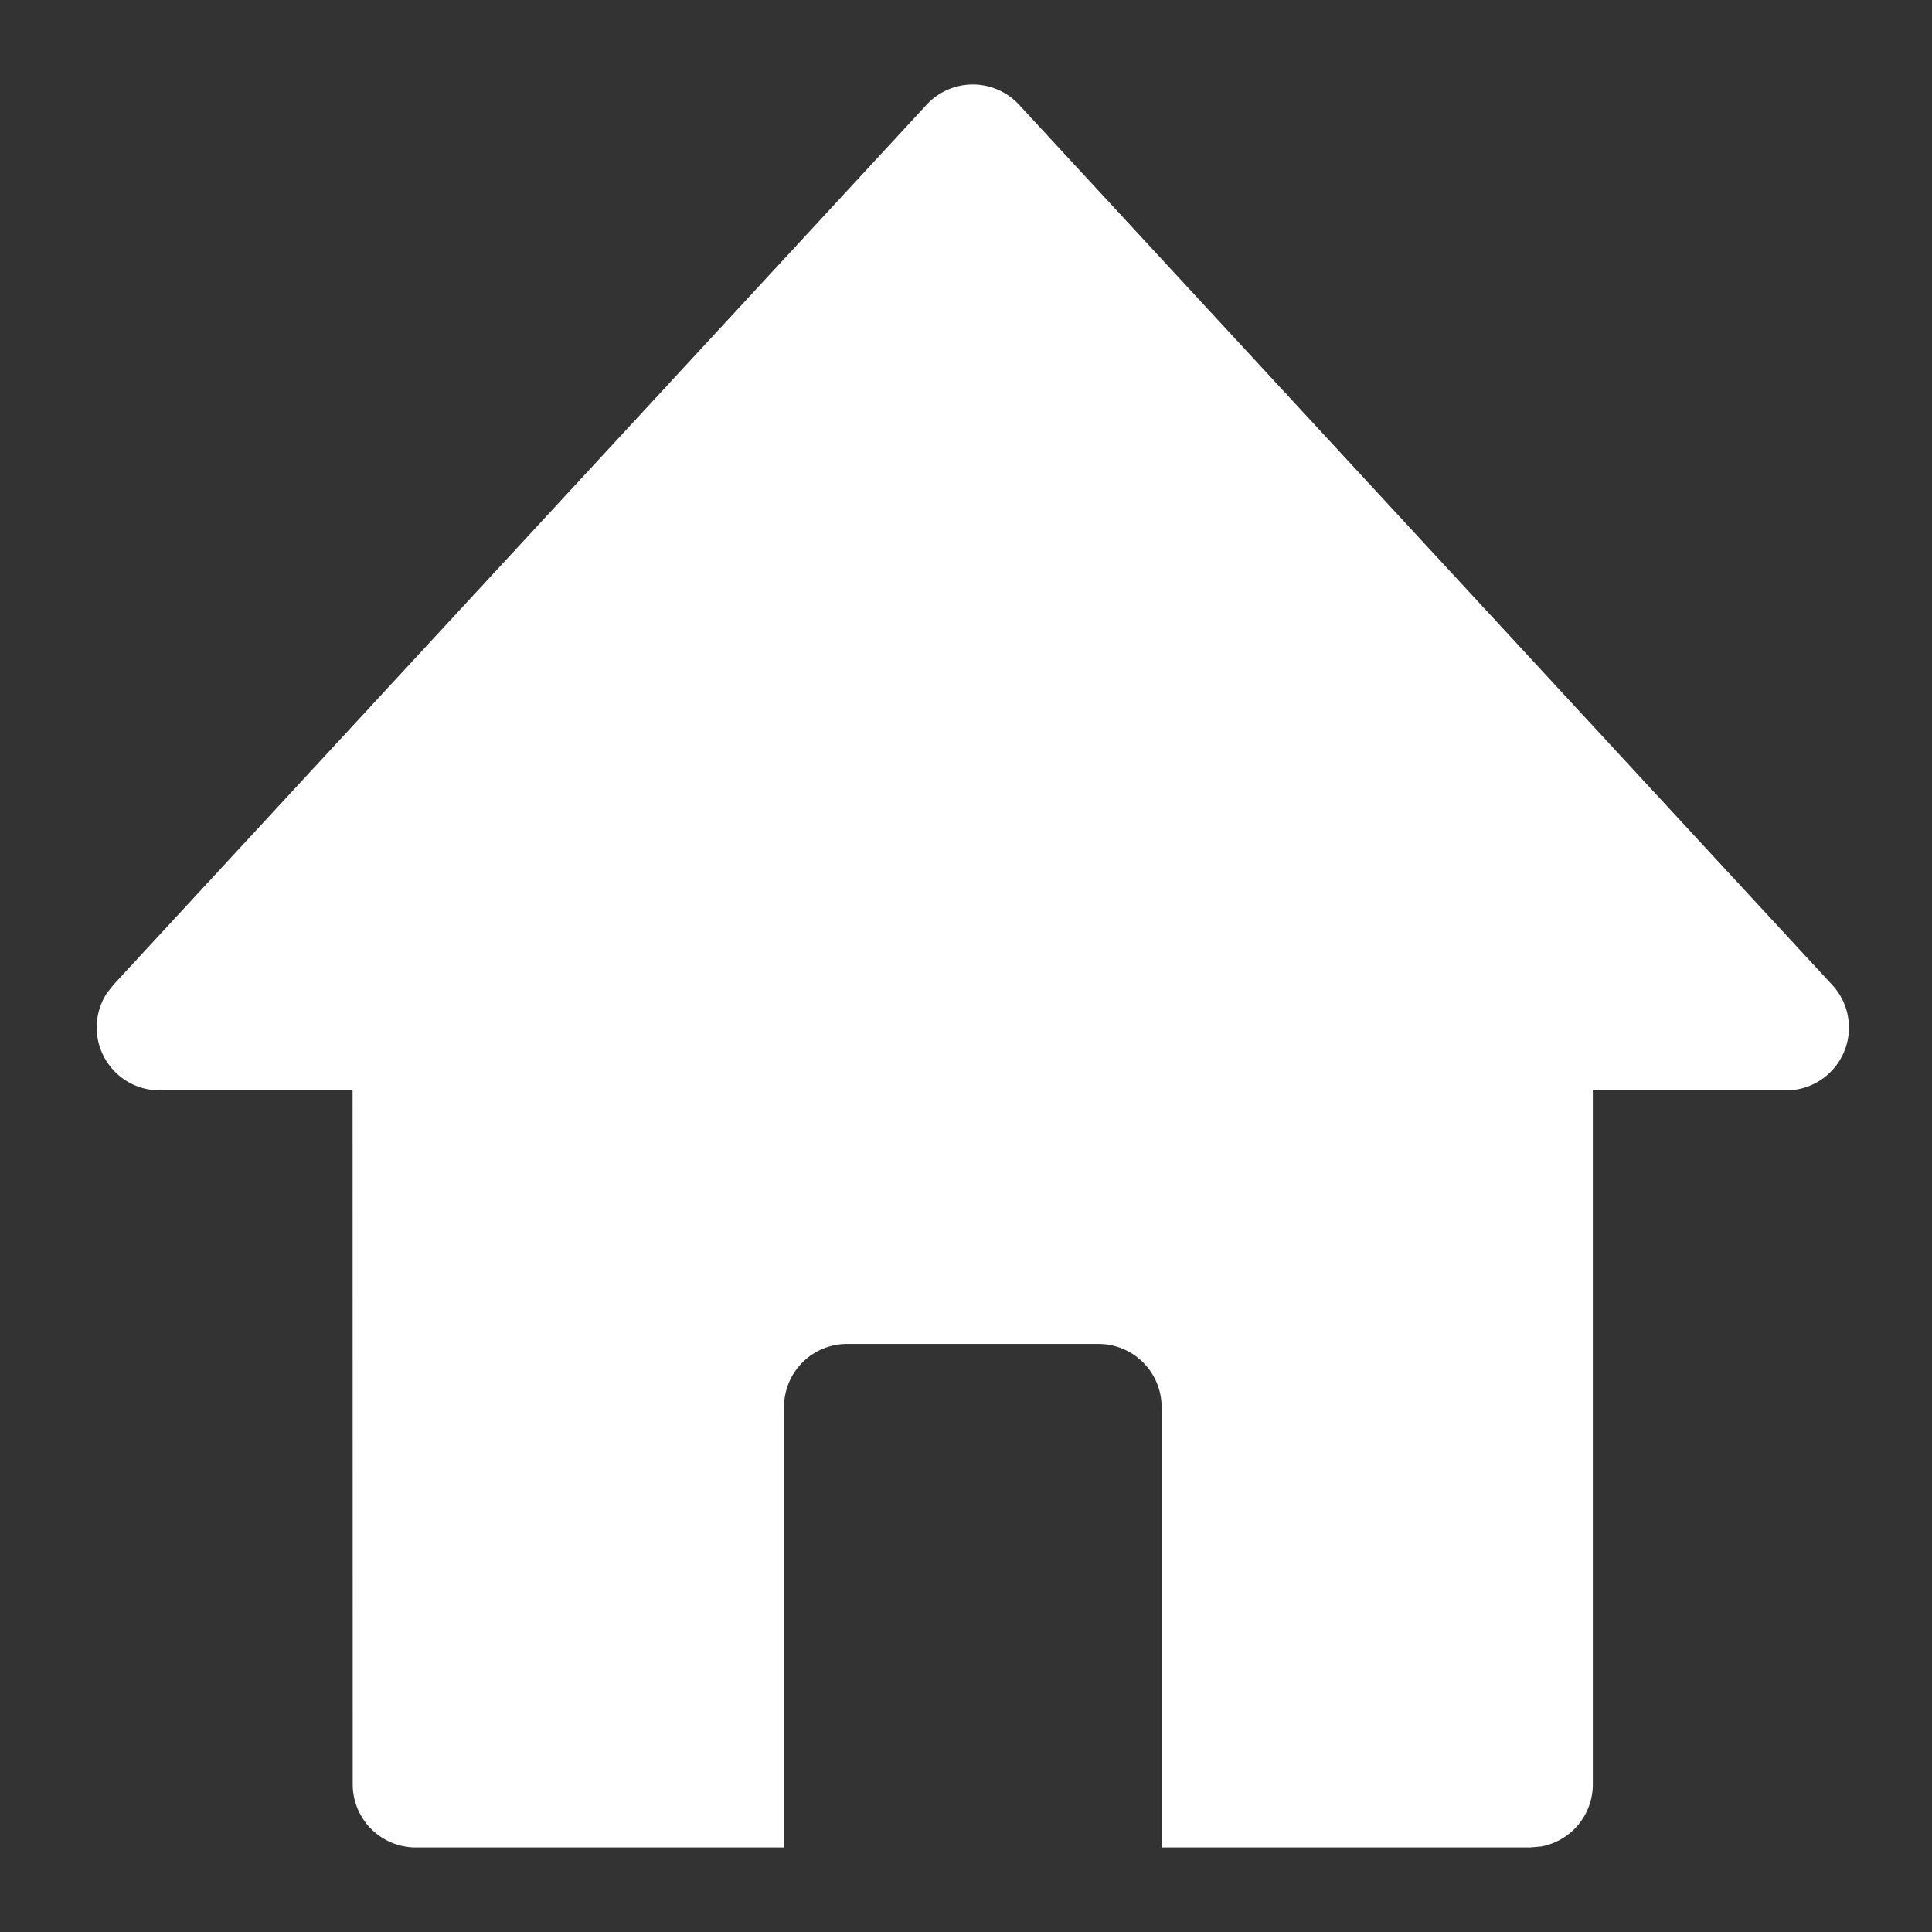 <?xml version="1.0" standalone="no"?><!DOCTYPE svg PUBLIC "-//W3C//DTD SVG 1.1//EN" "http://www.w3.org/Graphics/SVG/1.1/DTD/svg11.dtd"><svg class="icon" width="20px" height="20.00px" viewBox="0 0 1024 1024" version="1.1" xmlns="http://www.w3.org/2000/svg"><rect x="0" y="0" width="1024" height="1024" fill="#333333" stroke="none"/><path fill="#ffffff" d="M491.136 55.488a33.344 33.344 0 0 1 48.96 0l430.976 466.496a33.28 33.28 0 0 1-24.512 55.936h-102.336v367.936a33.472 33.472 0 0 1-27.328 32.832l-6.016 0.512H615.68v-233.472a33.472 33.472 0 0 0-33.344-33.408H448.896a33.408 33.408 0 0 0-33.344 33.408V979.2H220.288a33.472 33.472 0 0 1-33.344-33.344L186.88 577.92H84.608a33.344 33.344 0 0 1-27.968-51.52l3.52-4.48z" /></svg>